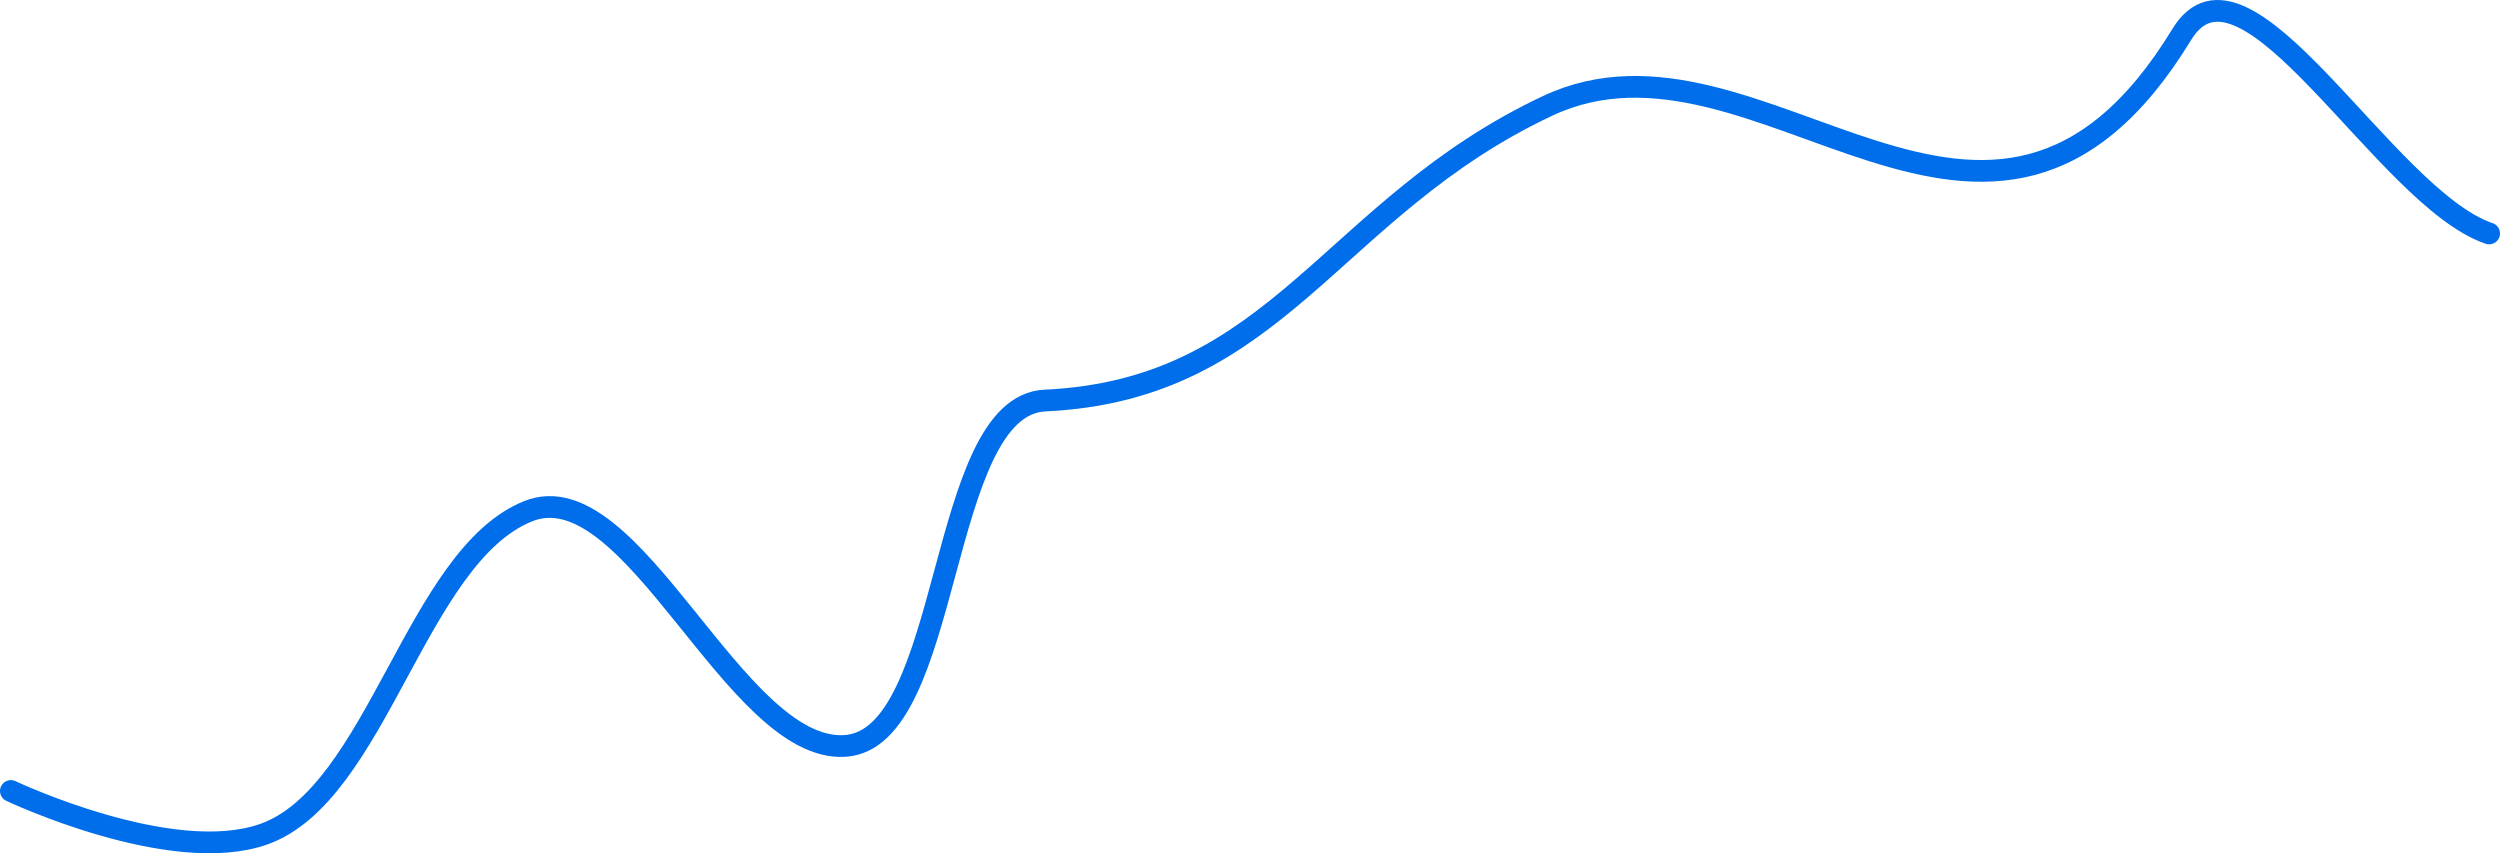 <svg width="460" height="157" viewBox="0 0 460 157" fill="none" xmlns="http://www.w3.org/2000/svg">
<path d="M2 145.543C2 145.543 31.524 159.524 48.543 153.487C69.384 146.095 76.561 102.394 97.147 94.077C116.404 86.296 135.135 138.547 155.473 137.253C175.391 135.986 172.362 74.623 192.295 73.698C235.341 71.699 244.8 38.252 284.791 19.468C323.987 1.057 366.093 64.371 401.442 6.343C413.02 -12.664 438.859 36.49 458 42.956" stroke="#006EEA" stroke-width="4" stroke-linecap="round" stroke-linejoin="round"/>
</svg>

